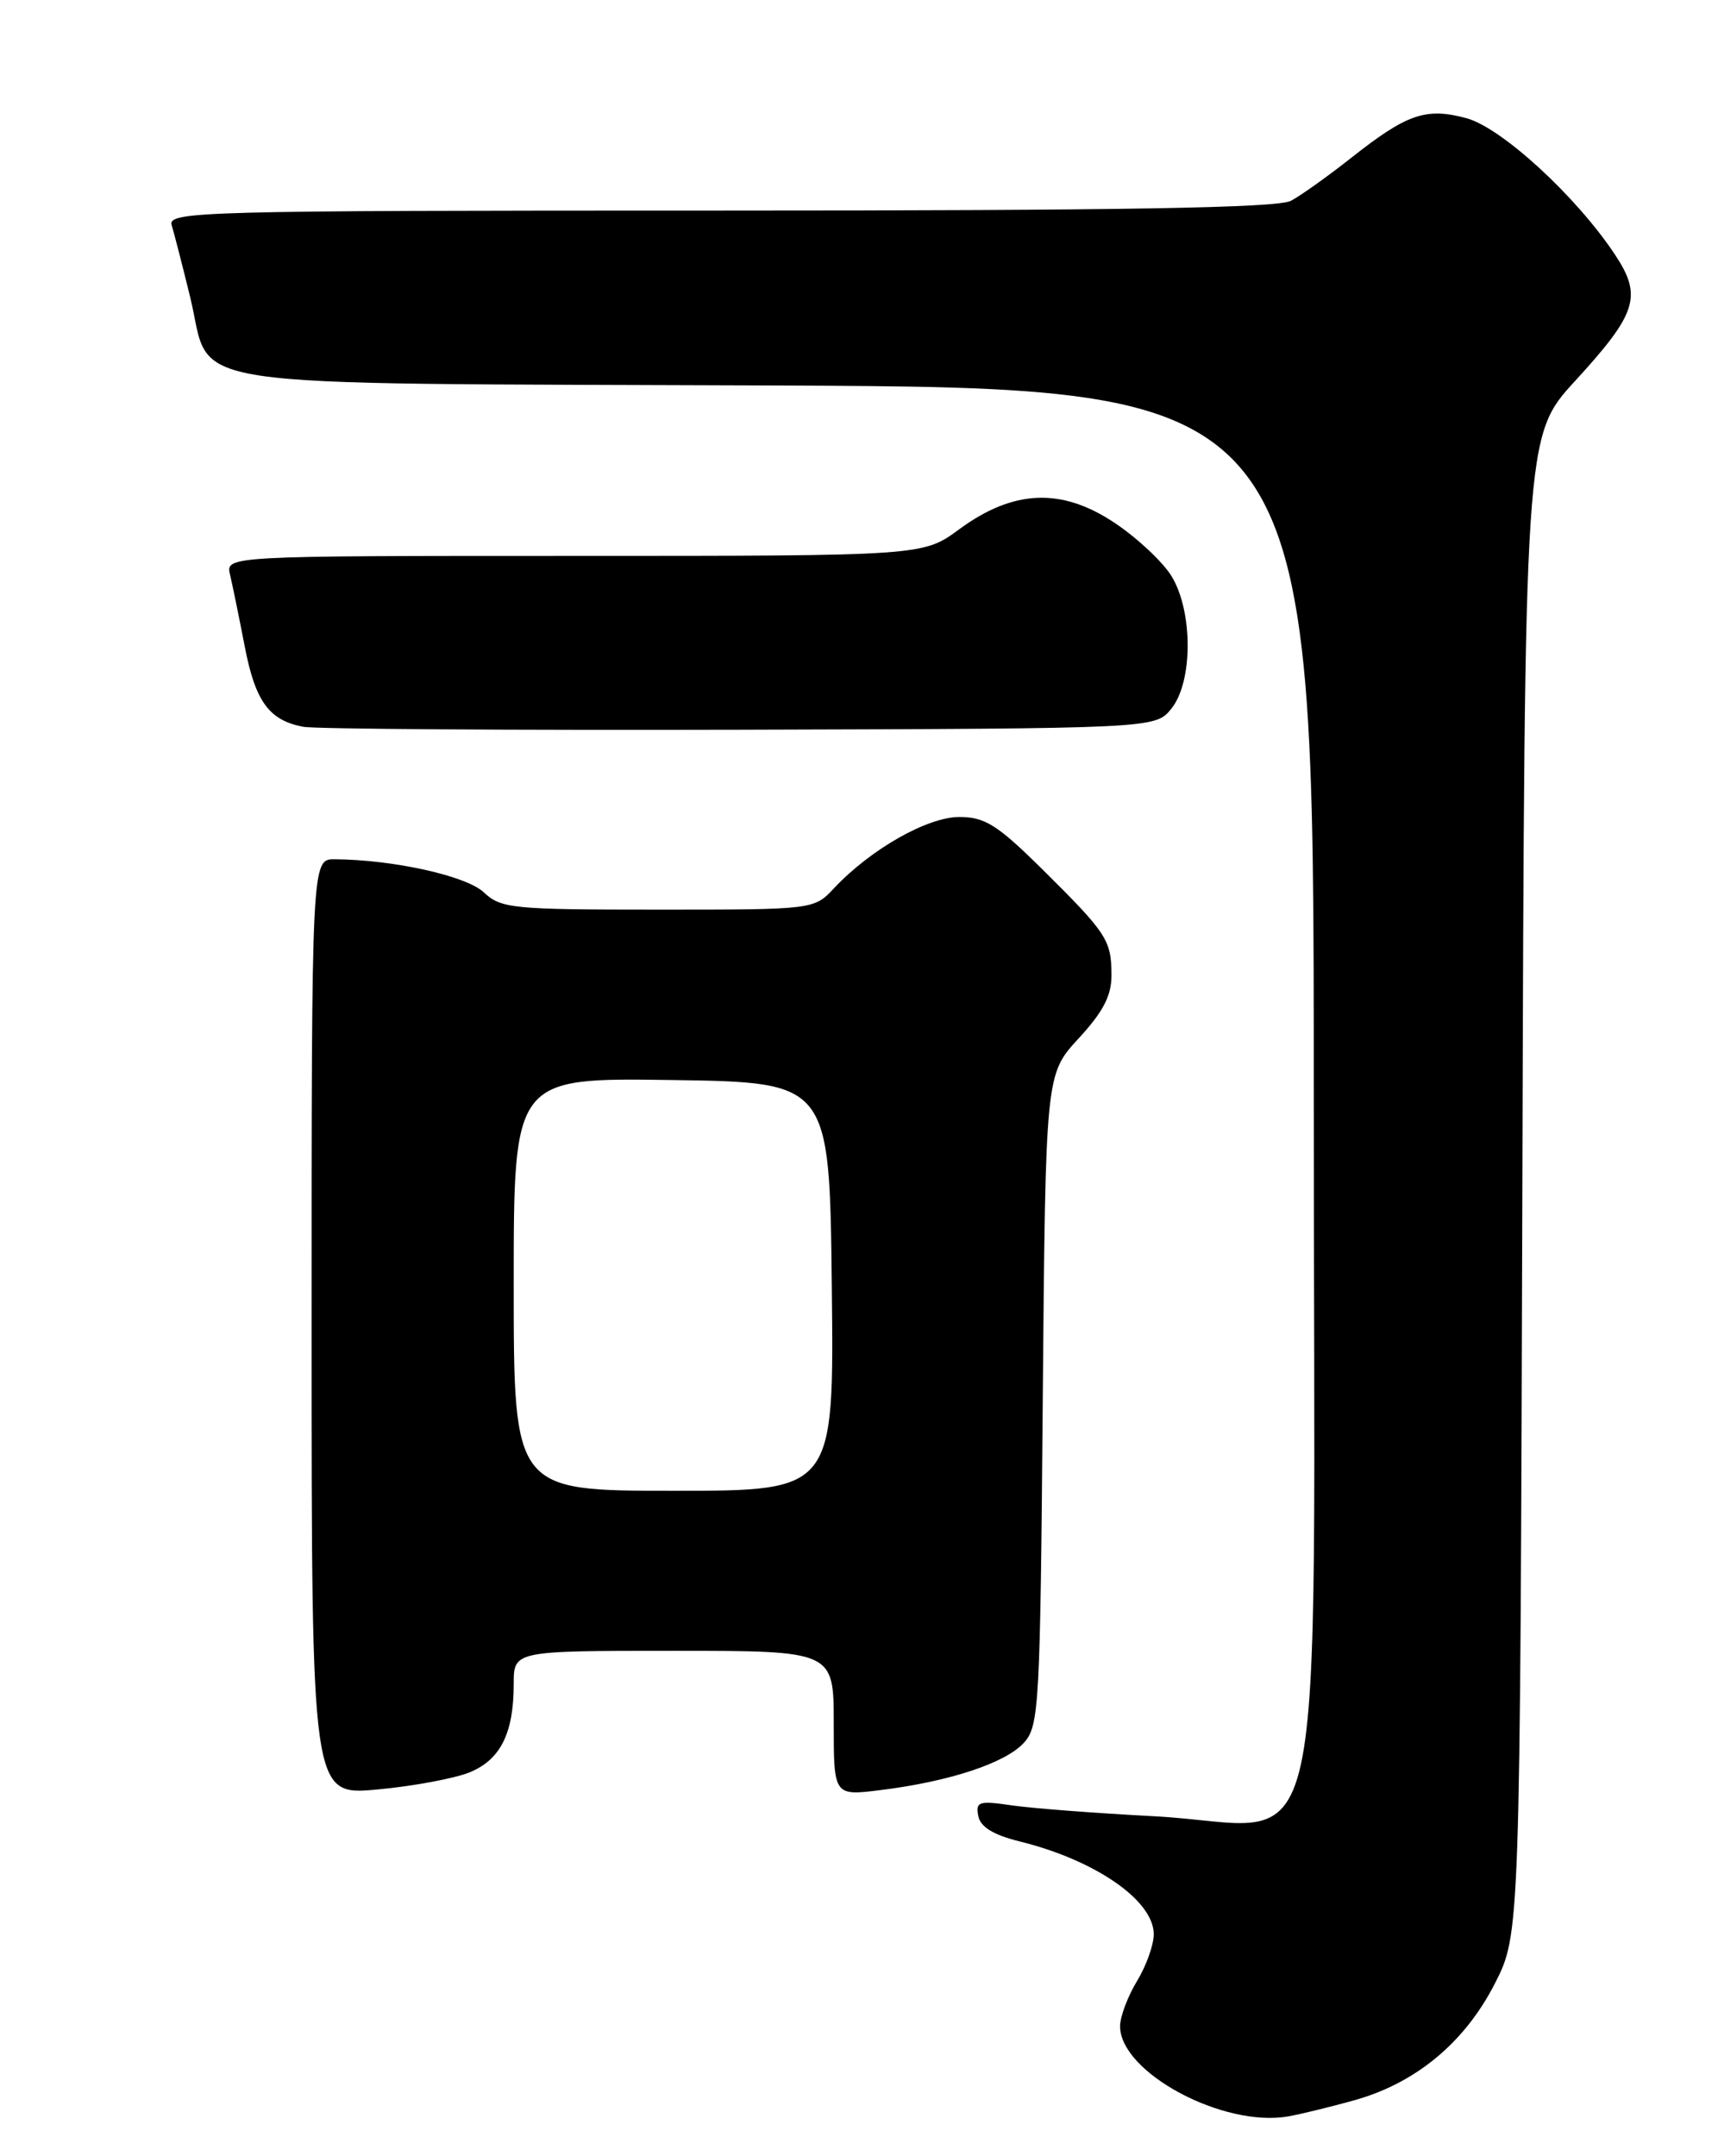 <?xml version="1.0" encoding="UTF-8" standalone="no"?>
<!DOCTYPE svg PUBLIC "-//W3C//DTD SVG 1.1//EN" "http://www.w3.org/Graphics/SVG/1.1/DTD/svg11.dtd" >
<svg xmlns="http://www.w3.org/2000/svg" xmlns:xlink="http://www.w3.org/1999/xlink" version="1.1" viewBox="0 0 204 256">
 <g >
 <path fill="currentColor"
d=" M 160.68 249.40 C 168.05 247.38 173.89 242.56 177.49 235.53 C 180.50 229.64 180.50 229.64 180.77 140.71 C 181.03 51.77 181.03 51.77 187.04 45.22 C 194.40 37.19 195.04 35.16 191.76 30.22 C 187.16 23.29 178.30 15.16 174.12 14.03 C 169.31 12.74 167.07 13.51 160.46 18.73 C 157.71 20.90 154.48 23.21 153.29 23.84 C 151.72 24.69 133.30 25.00 85.50 25.00 C 23.46 25.00 19.89 25.10 20.39 26.75 C 20.68 27.71 21.66 31.51 22.56 35.19 C 25.34 46.47 18.73 45.46 92.10 45.77 C 156.00 46.04 156.00 46.04 156.00 129.50 C 156.00 226.90 158.24 216.74 137.02 215.64 C 130.13 215.28 122.54 214.70 120.15 214.35 C 116.25 213.78 115.83 213.90 116.16 215.60 C 116.41 216.91 117.94 217.85 121.07 218.63 C 130.08 220.85 137.00 225.65 137.00 229.65 C 137.00 230.92 136.10 233.43 135.00 235.23 C 133.91 237.03 133.01 239.43 133.00 240.56 C 132.99 246.07 145.28 252.65 153.00 251.27 C 154.38 251.03 157.83 250.19 160.68 249.40 Z  M 55.76 210.43 C 59.43 208.93 61.00 205.79 61.00 199.93 C 61.00 196.00 61.00 196.00 80.00 196.00 C 99.00 196.00 99.00 196.00 99.00 204.62 C 99.00 213.23 99.00 213.23 104.60 212.53 C 112.79 211.51 119.40 209.32 121.59 206.91 C 123.39 204.91 123.52 202.56 123.82 166.18 C 124.15 127.56 124.15 127.56 128.07 123.30 C 130.99 120.14 132.00 118.20 131.98 115.77 C 131.97 111.62 131.45 110.82 123.81 103.25 C 118.43 97.93 116.97 97.01 113.92 97.00 C 110.12 97.00 103.40 100.82 99.05 105.44 C 96.65 108.00 96.65 108.00 78.14 108.00 C 60.83 108.00 59.49 107.87 57.44 105.94 C 55.36 103.99 46.72 102.07 39.75 102.02 C 37.00 102.00 37.00 102.00 37.00 157.59 C 37.00 213.17 37.00 213.17 44.75 212.47 C 49.01 212.08 53.97 211.16 55.76 210.43 Z  M 139.09 84.14 C 141.66 80.96 141.67 72.62 139.12 68.42 C 138.09 66.73 135.05 63.88 132.37 62.09 C 126.06 57.87 120.34 58.11 113.90 62.84 C 109.61 66.00 109.61 66.00 68.19 66.00 C 26.78 66.00 26.78 66.00 27.32 68.25 C 27.61 69.49 28.39 73.29 29.05 76.70 C 30.31 83.28 31.94 85.52 36.00 86.29 C 37.38 86.56 60.70 86.71 87.84 86.64 C 137.18 86.50 137.18 86.50 139.09 84.14 Z  M 61.00 152.48 C 61.00 127.96 61.00 127.96 79.75 128.23 C 98.50 128.50 98.50 128.50 98.77 152.75 C 99.04 177.00 99.04 177.00 80.02 177.00 C 61.00 177.00 61.00 177.00 61.00 152.48 Z "/>
</g>
</svg>